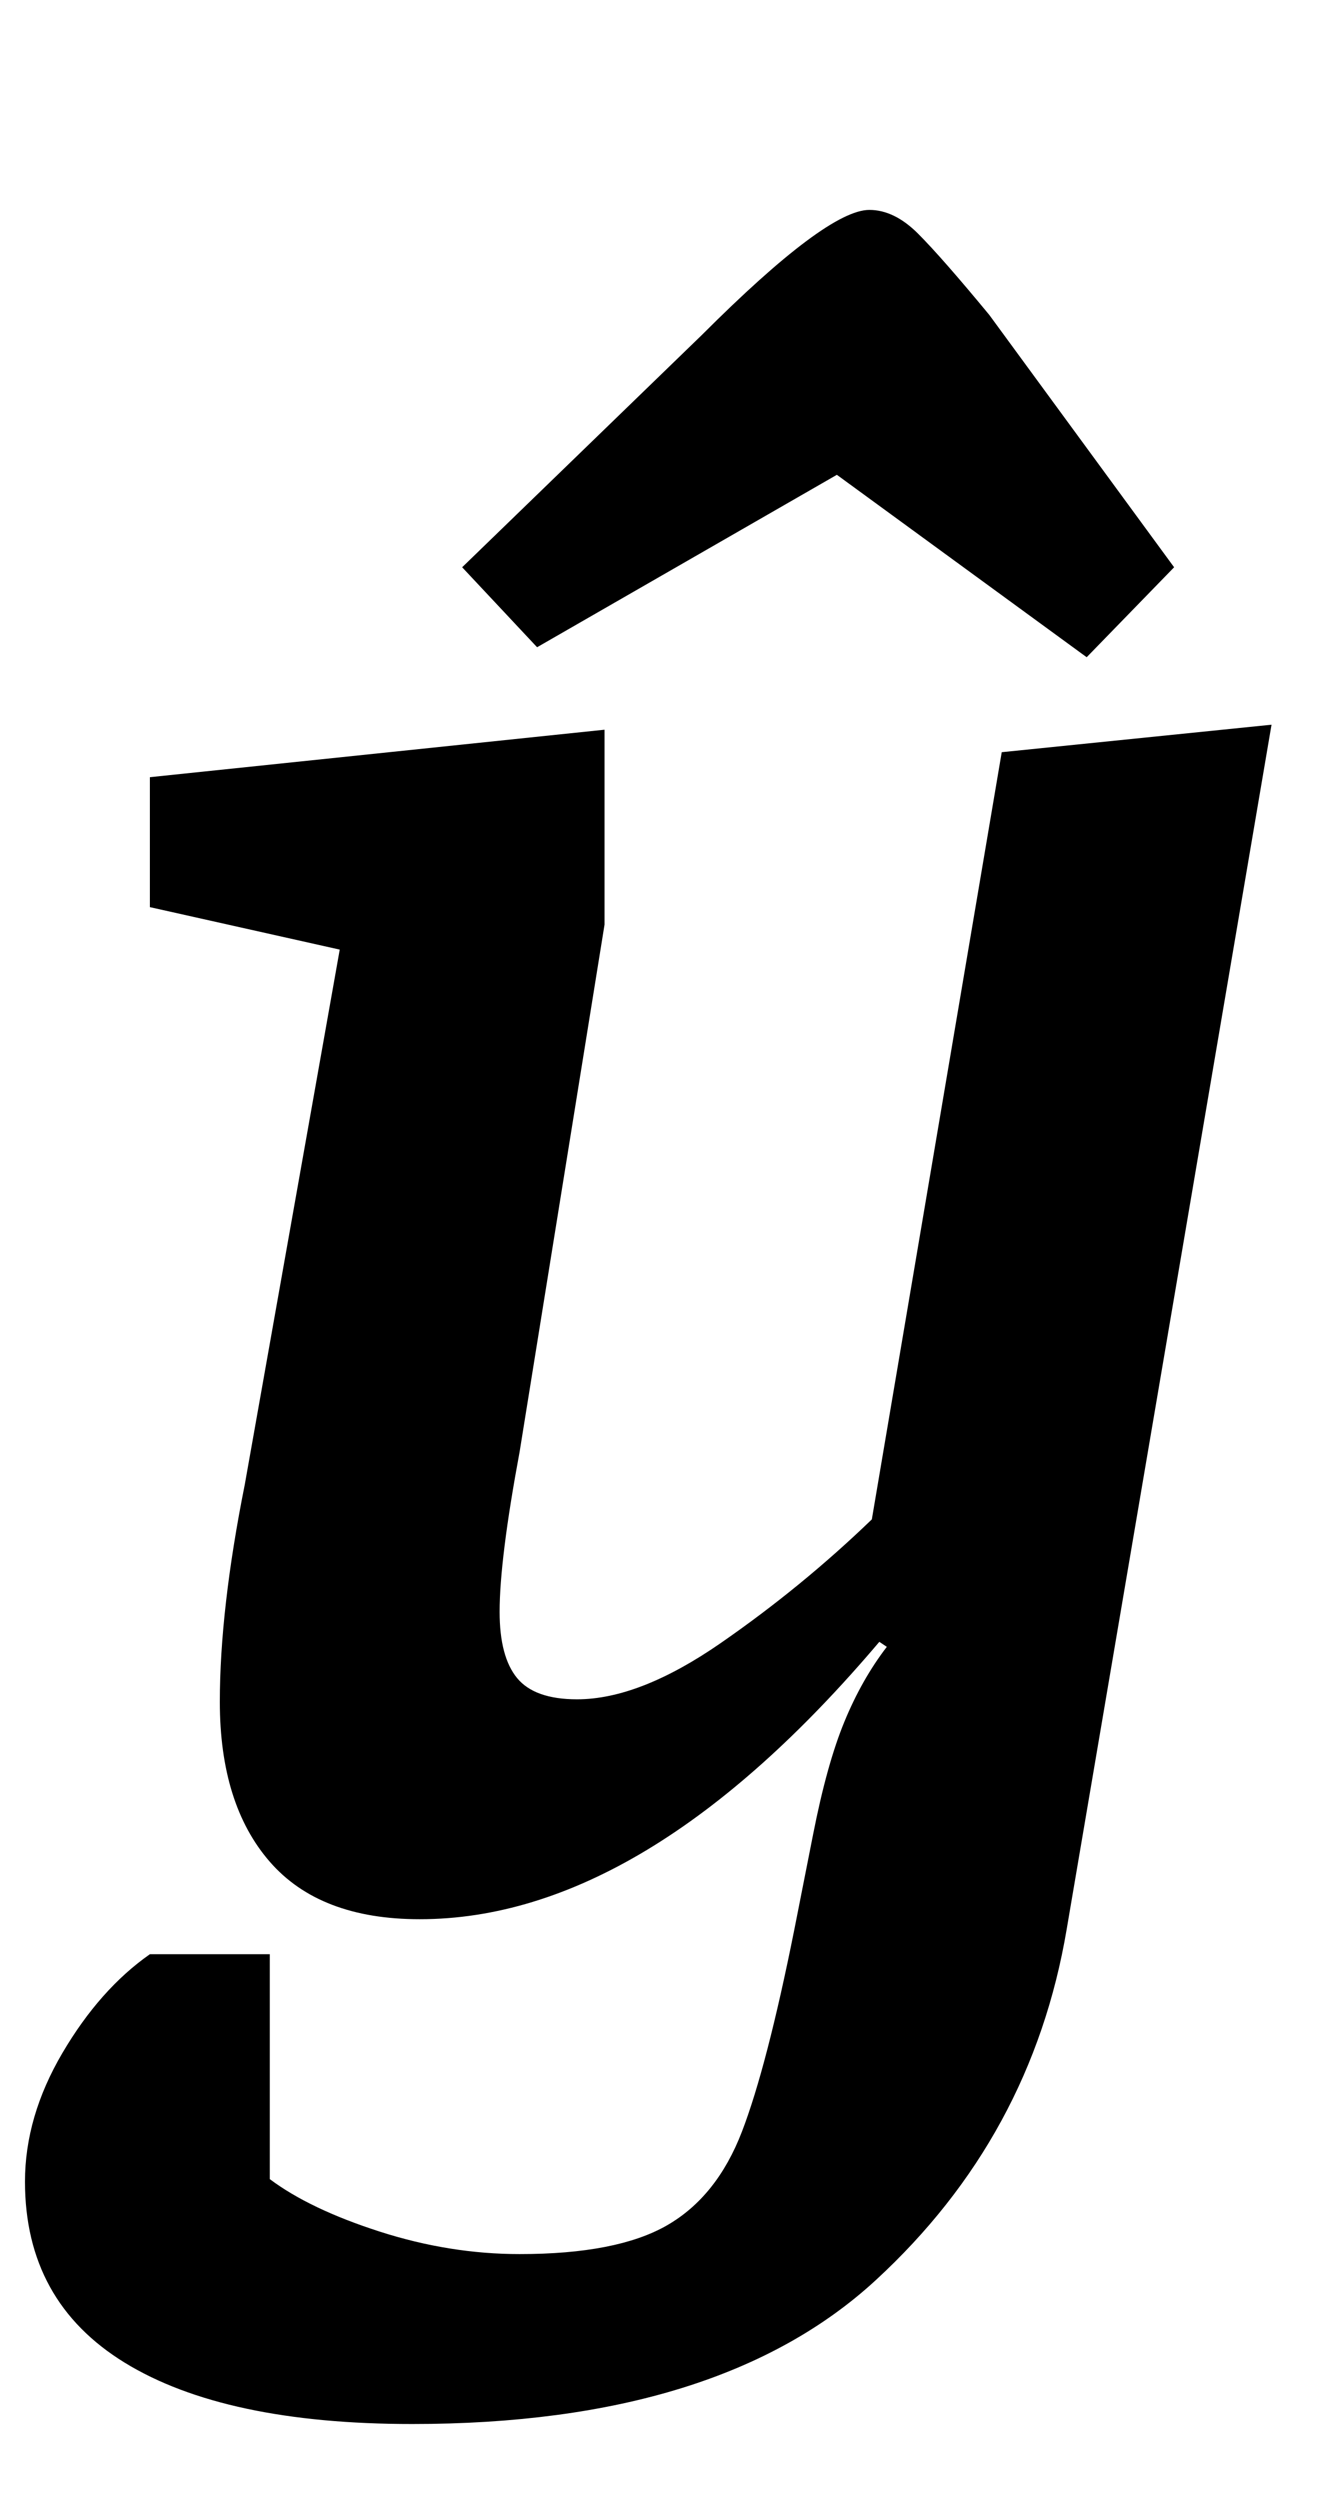 <?xml version="1.0" standalone="no"?>
<!DOCTYPE svg PUBLIC "-//W3C//DTD SVG 1.1//EN" "http://www.w3.org/Graphics/SVG/1.1/DTD/svg11.dtd" >
<svg xmlns="http://www.w3.org/2000/svg" xmlns:xlink="http://www.w3.org/1999/xlink" version="1.1" viewBox="-19 0 530 1000">
  <g transform="matrix(1 0 0 -1 0 800)">
   <path fill="currentColor"
d="M0 0zM31 -145.5q-40 24.5 -40 72.5q0 26 15 51.5t35 39.5h48v-90q16 -12 44 -21t56 -9q39 0 59 11.5t30 37.5t21 81q2 10 7.5 38t12.5 45t17 30l-3 2q-94 -111 -184 -111q-40 0 -60 23t-20 64q0 37 10 87l38 214l-76 17v52l182 19v-78l-34 -211q-8 -43 -8 -64
q0 -18 7 -26.5t24 -8.5q25 0 57.5 22.5t60.5 49.5l52 307l108 11l-82 -482q-14 -83 -76.5 -140.5t-185.5 -57.5q-75 0 -115 24.5zM405 537zM196 541l-30 32l96 93q50 50 67 50q10 0 19.5 -9.5t28.5 -32.5l74 -101l-35 -36l-100 73z" />
  </g>

</svg>
